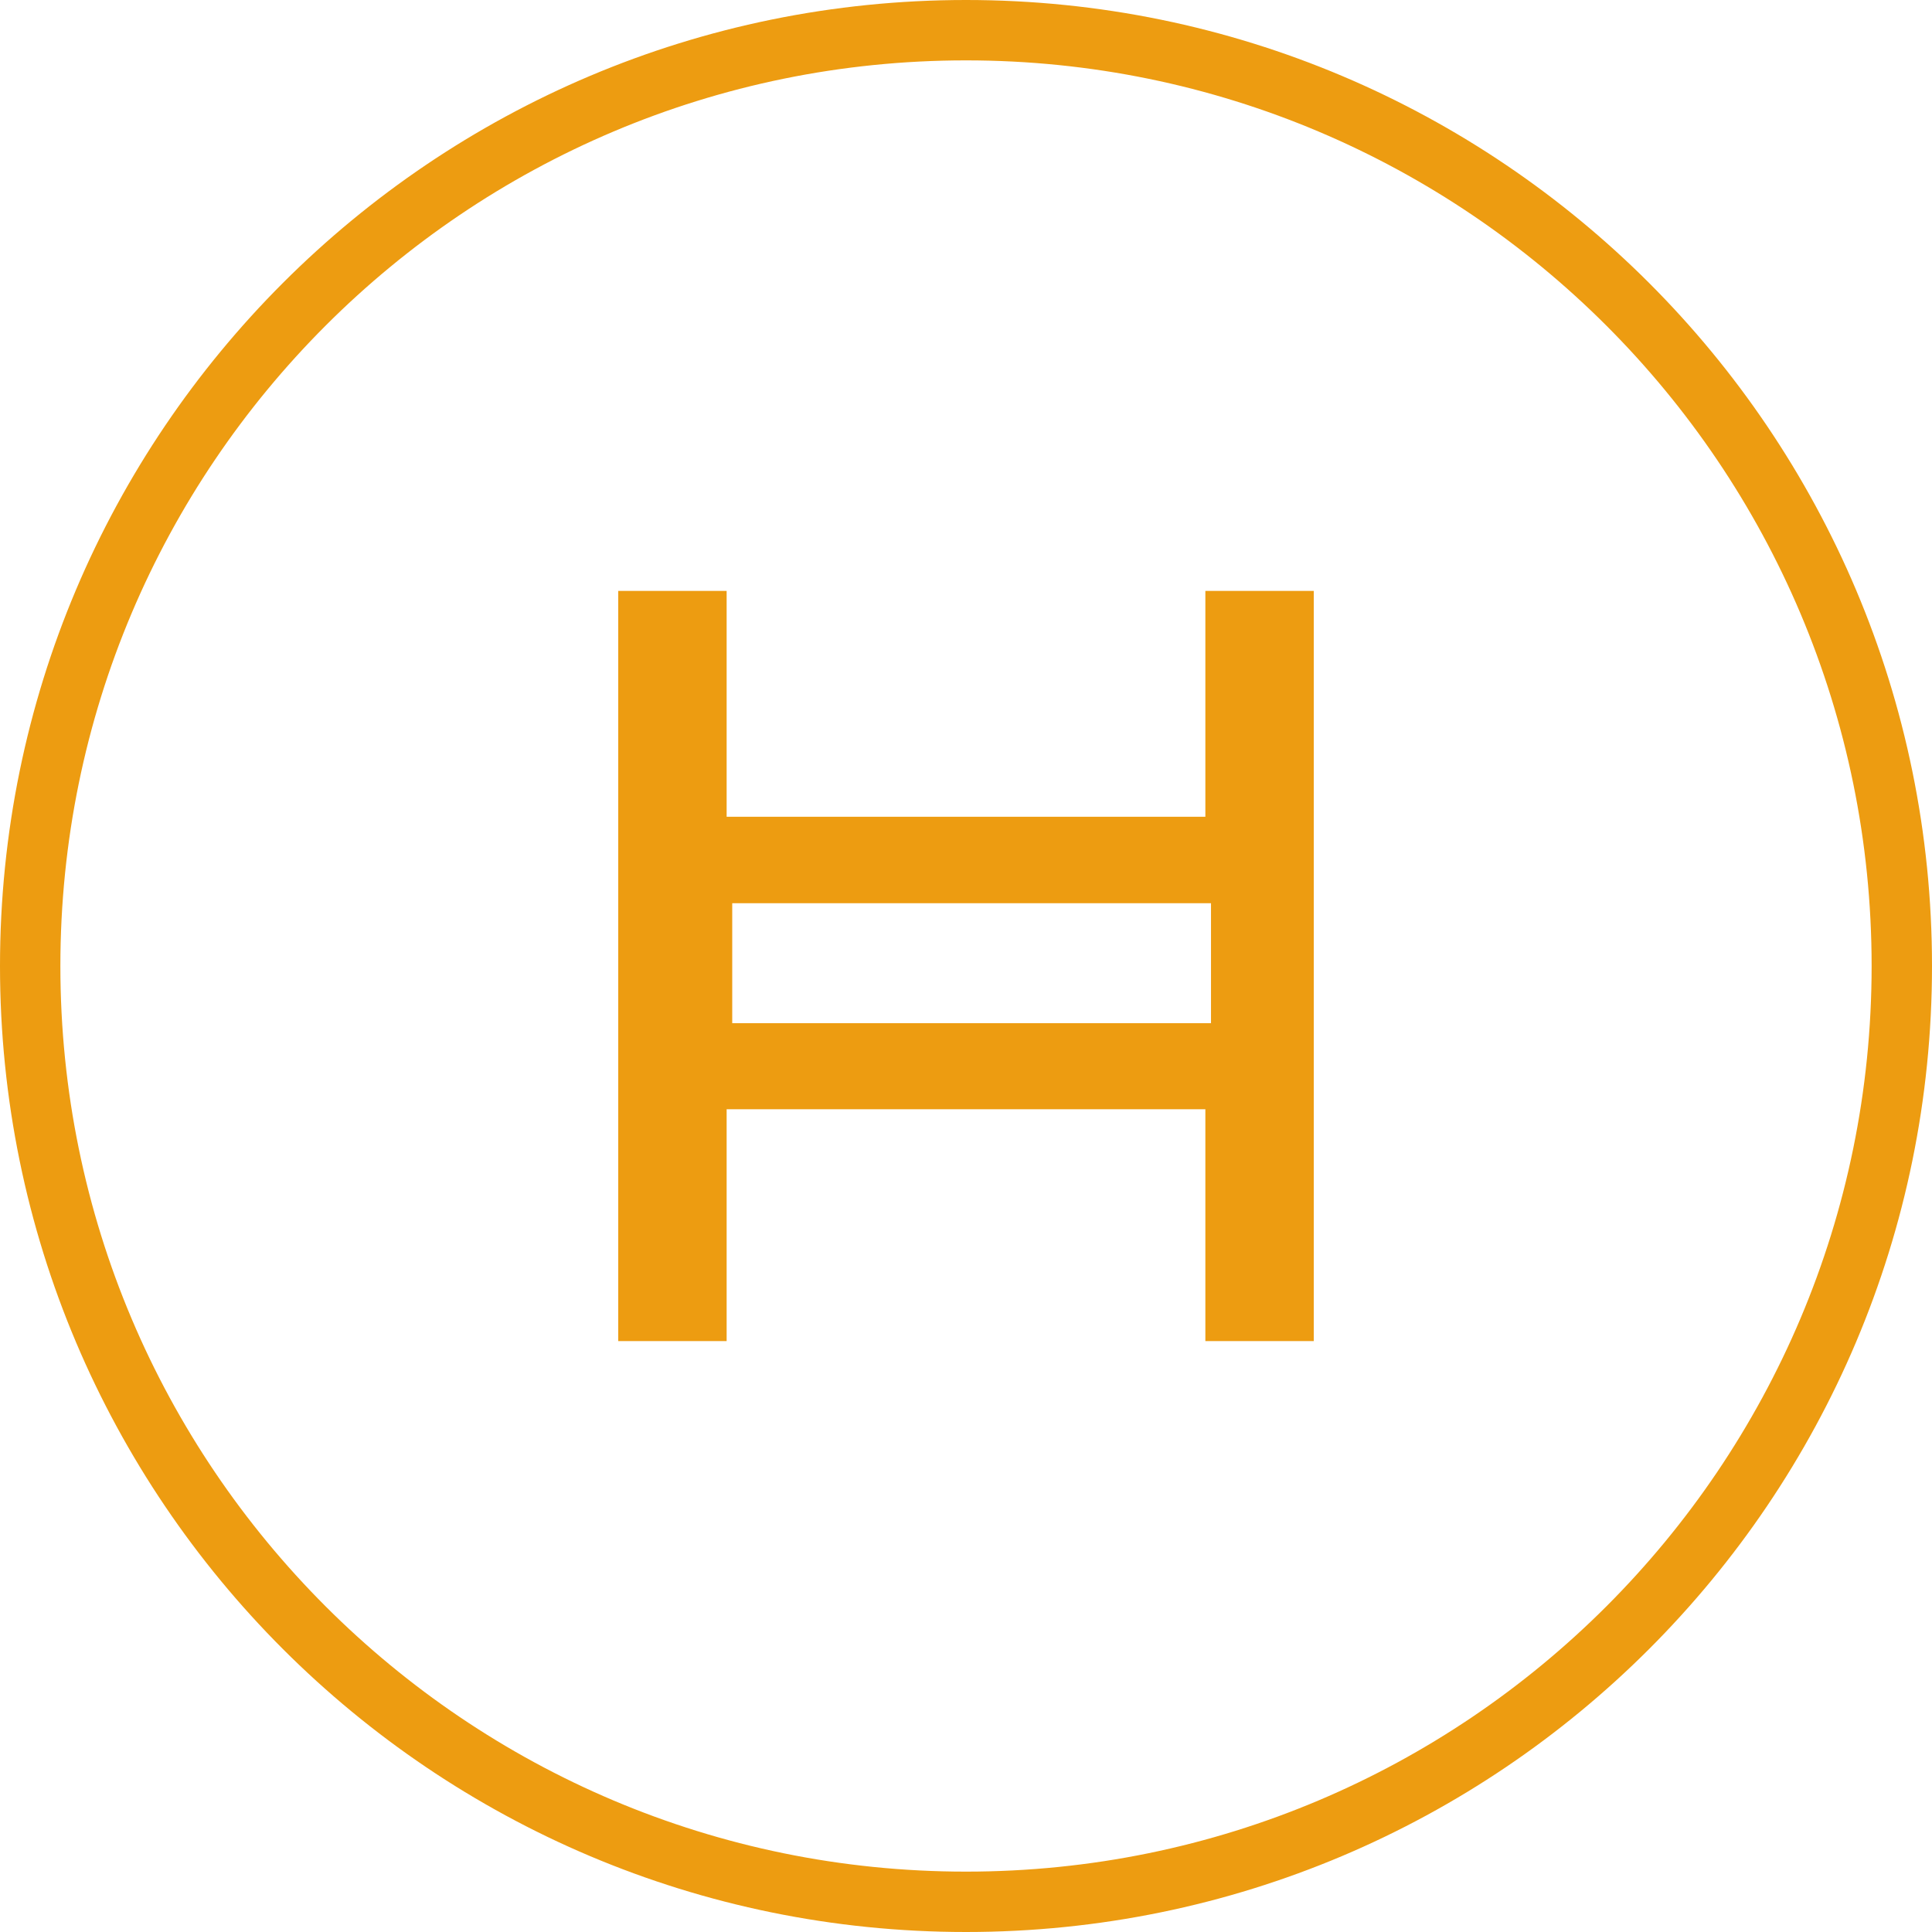 <svg width="48" height="48" viewBox="0 0 48 48" fill="none" xmlns="http://www.w3.org/2000/svg">
<g clip-path="url(#clip0_572_15031)">
<path d="M47.25 24C47.25 36.841 36.841 47.25 24 47.25C11.159 47.25 0.75 36.841 0.75 24C0.75 11.159 11.159 0.75 24 0.75C36.841 0.75 47.25 11.159 47.25 24Z" stroke="#ED9C11" stroke-width="1.5"/>
<path d="M32.64 33.319H29.947V27.559H18.053V33.319H15.36V14.681H18.053V20.292H29.947V14.681H32.64V33.319ZM18.192 25.421H30.087V22.44H18.192V25.421Z" fill="#ED9C11"/>
</g>
<defs>
<clipPath id="clip0_572_15031">
<rect width="48" height="48" fill="white"/>
</clipPath>
</defs>
</svg>

